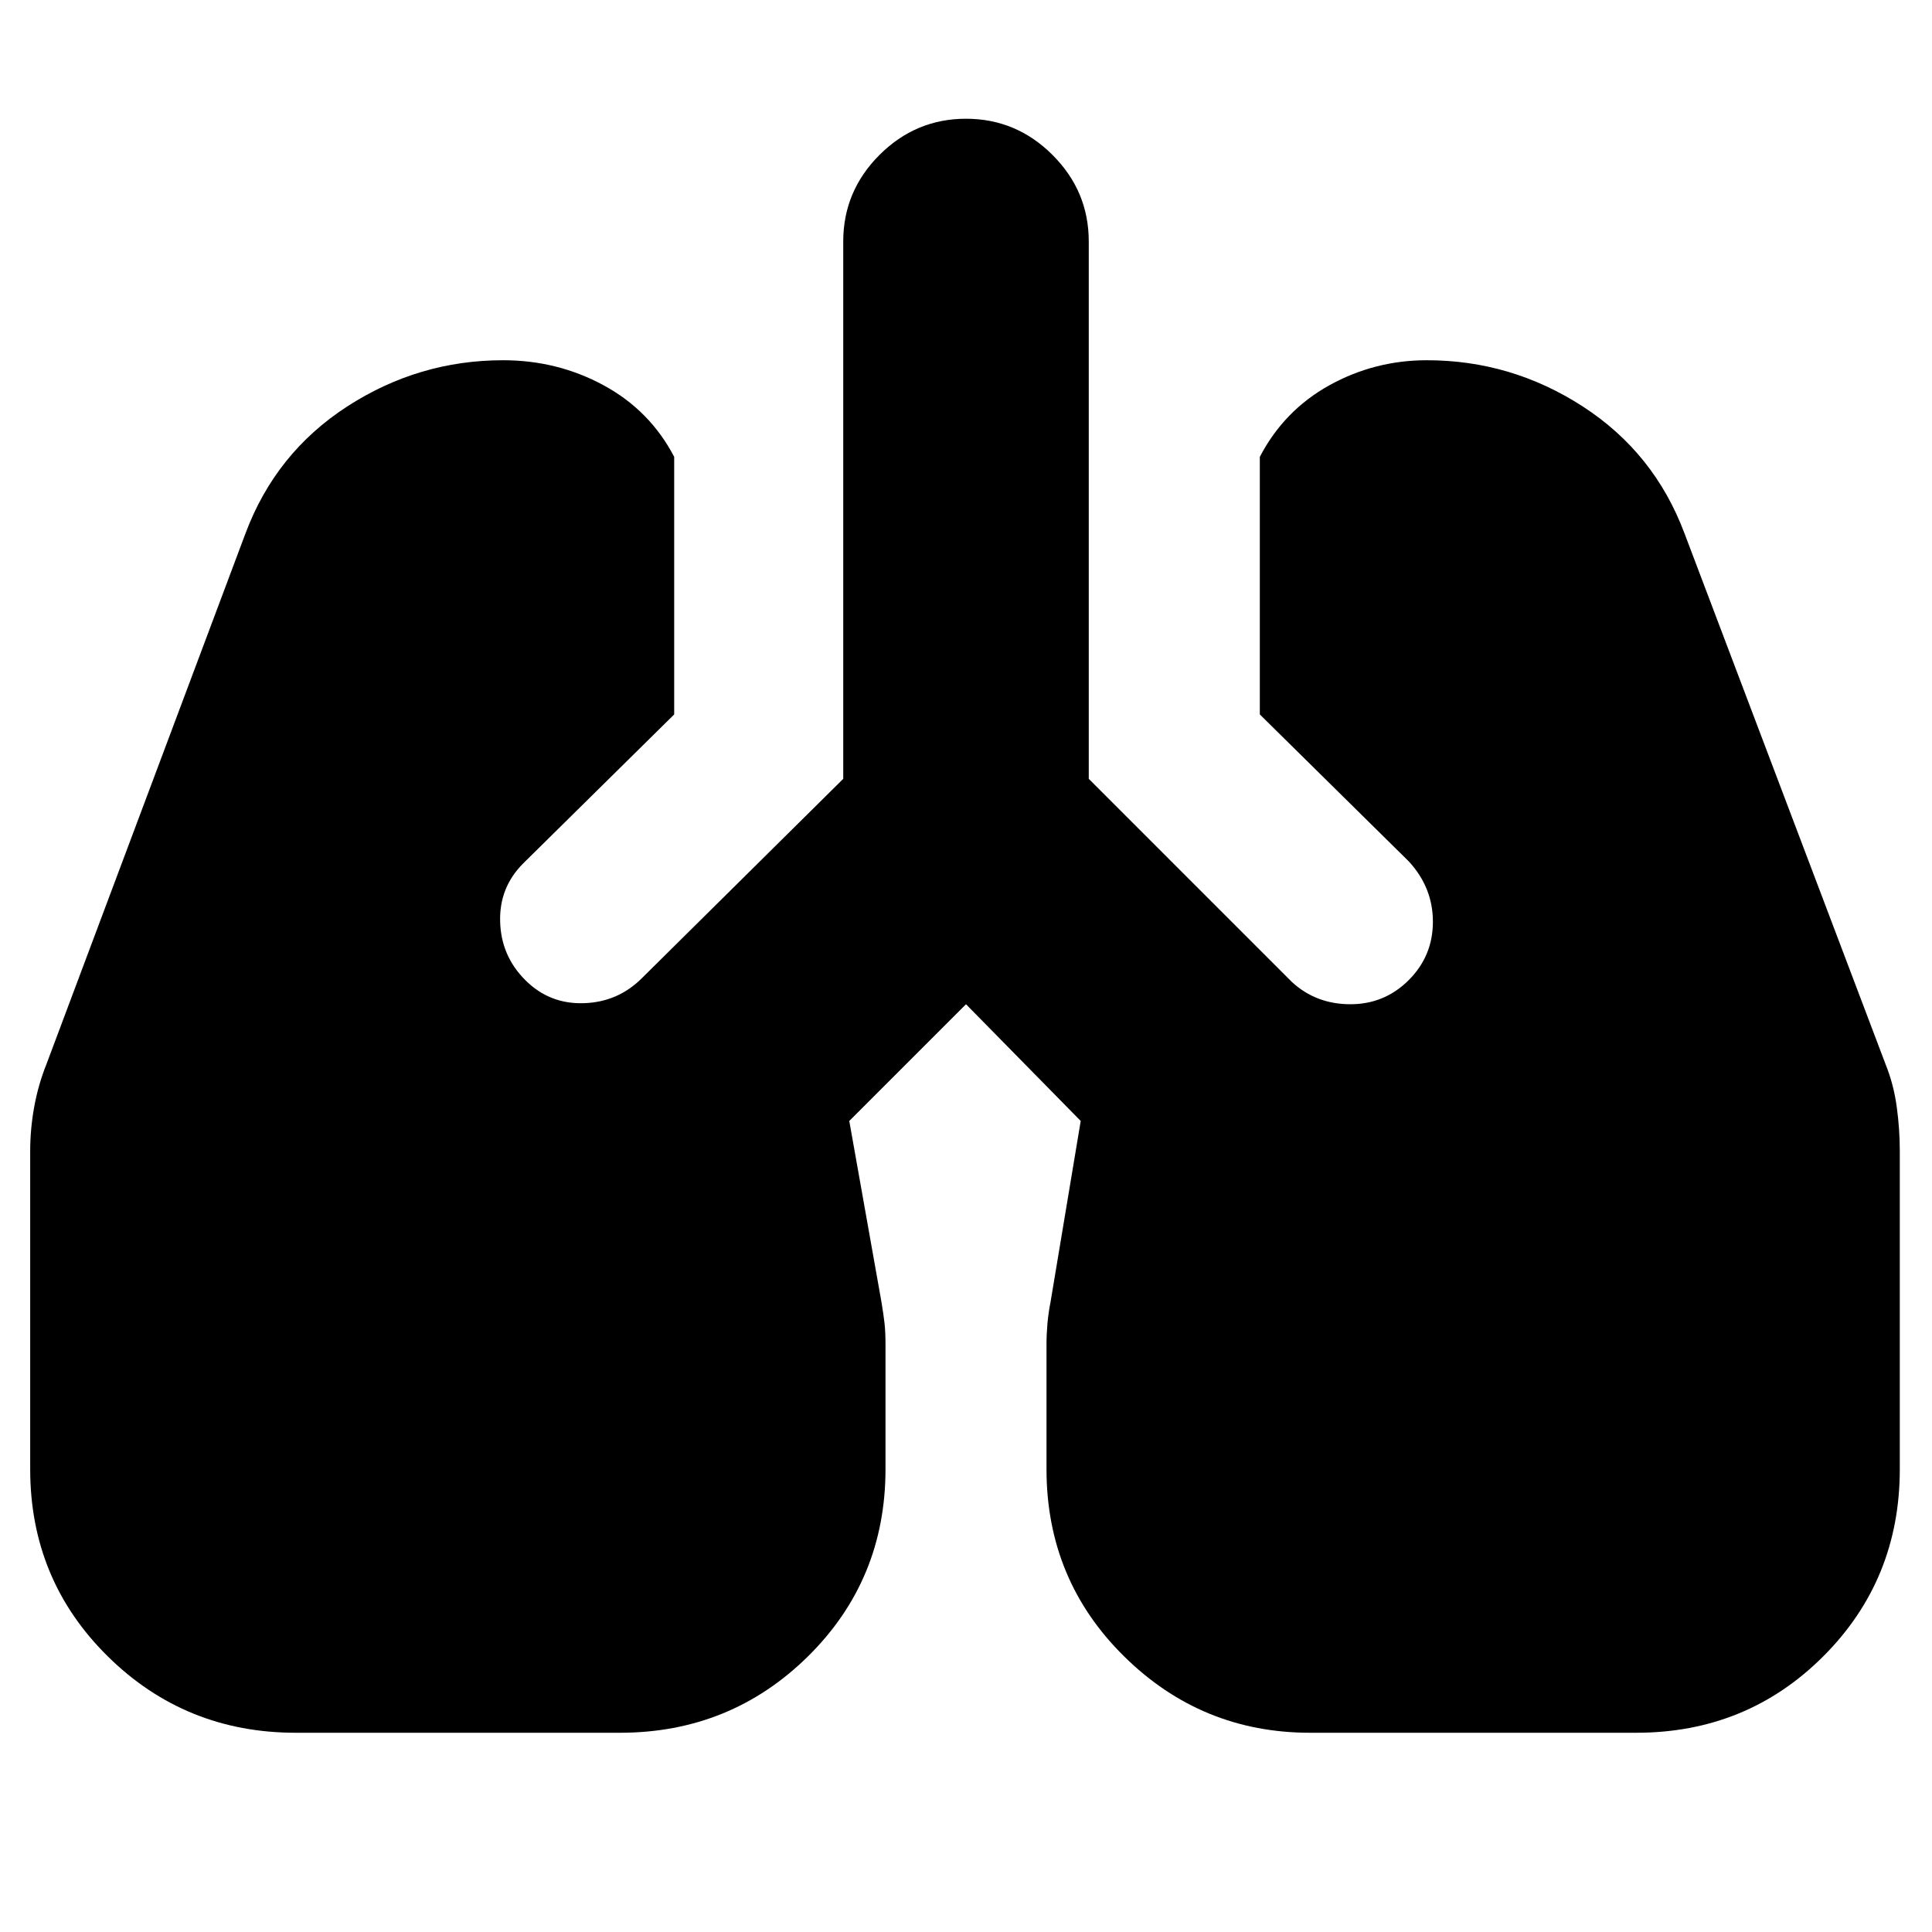 <svg xmlns="http://www.w3.org/2000/svg" height="24" width="24"><path d="M3.675 21.525q-1.375 0-2.337-.95-.963-.95-.963-2.325V14.3q0-.275.05-.55t.15-.525l2.475-6.6q.375-1 1.262-1.575.888-.575 1.938-.575.675 0 1.25.312.575.313.875.888v3.2L6.5 10.725q-.3.3-.287.725.012.425.312.725t.725.287q.425-.012.725-.312l2.5-2.475V3q0-.625.45-1.075.45-.45 1.075-.45t1.075.45q.45.45.45 1.075v6.675L16.05 12.2q.3.275.725.275t.725-.3q.3-.3.3-.725t-.3-.75l-1.85-1.825v-3.2q.3-.575.862-.888.563-.312 1.213-.312 1.05 0 1.938.575.887.575 1.262 1.575l2.5 6.6q.1.25.137.525.038.275.038.55v3.95q0 1.375-.95 2.325-.95.95-2.325.95h-4.05q-1.35 0-2.312-.95Q13 19.625 13 18.25V16.7q0-.125.012-.262.013-.138.038-.263l.375-2.25L12 12.475l-1.45 1.45.4 2.25q.025.15.038.263.012.112.012.262v1.55q0 1.375-.962 2.325-.963.95-2.338.95Z"/></svg>